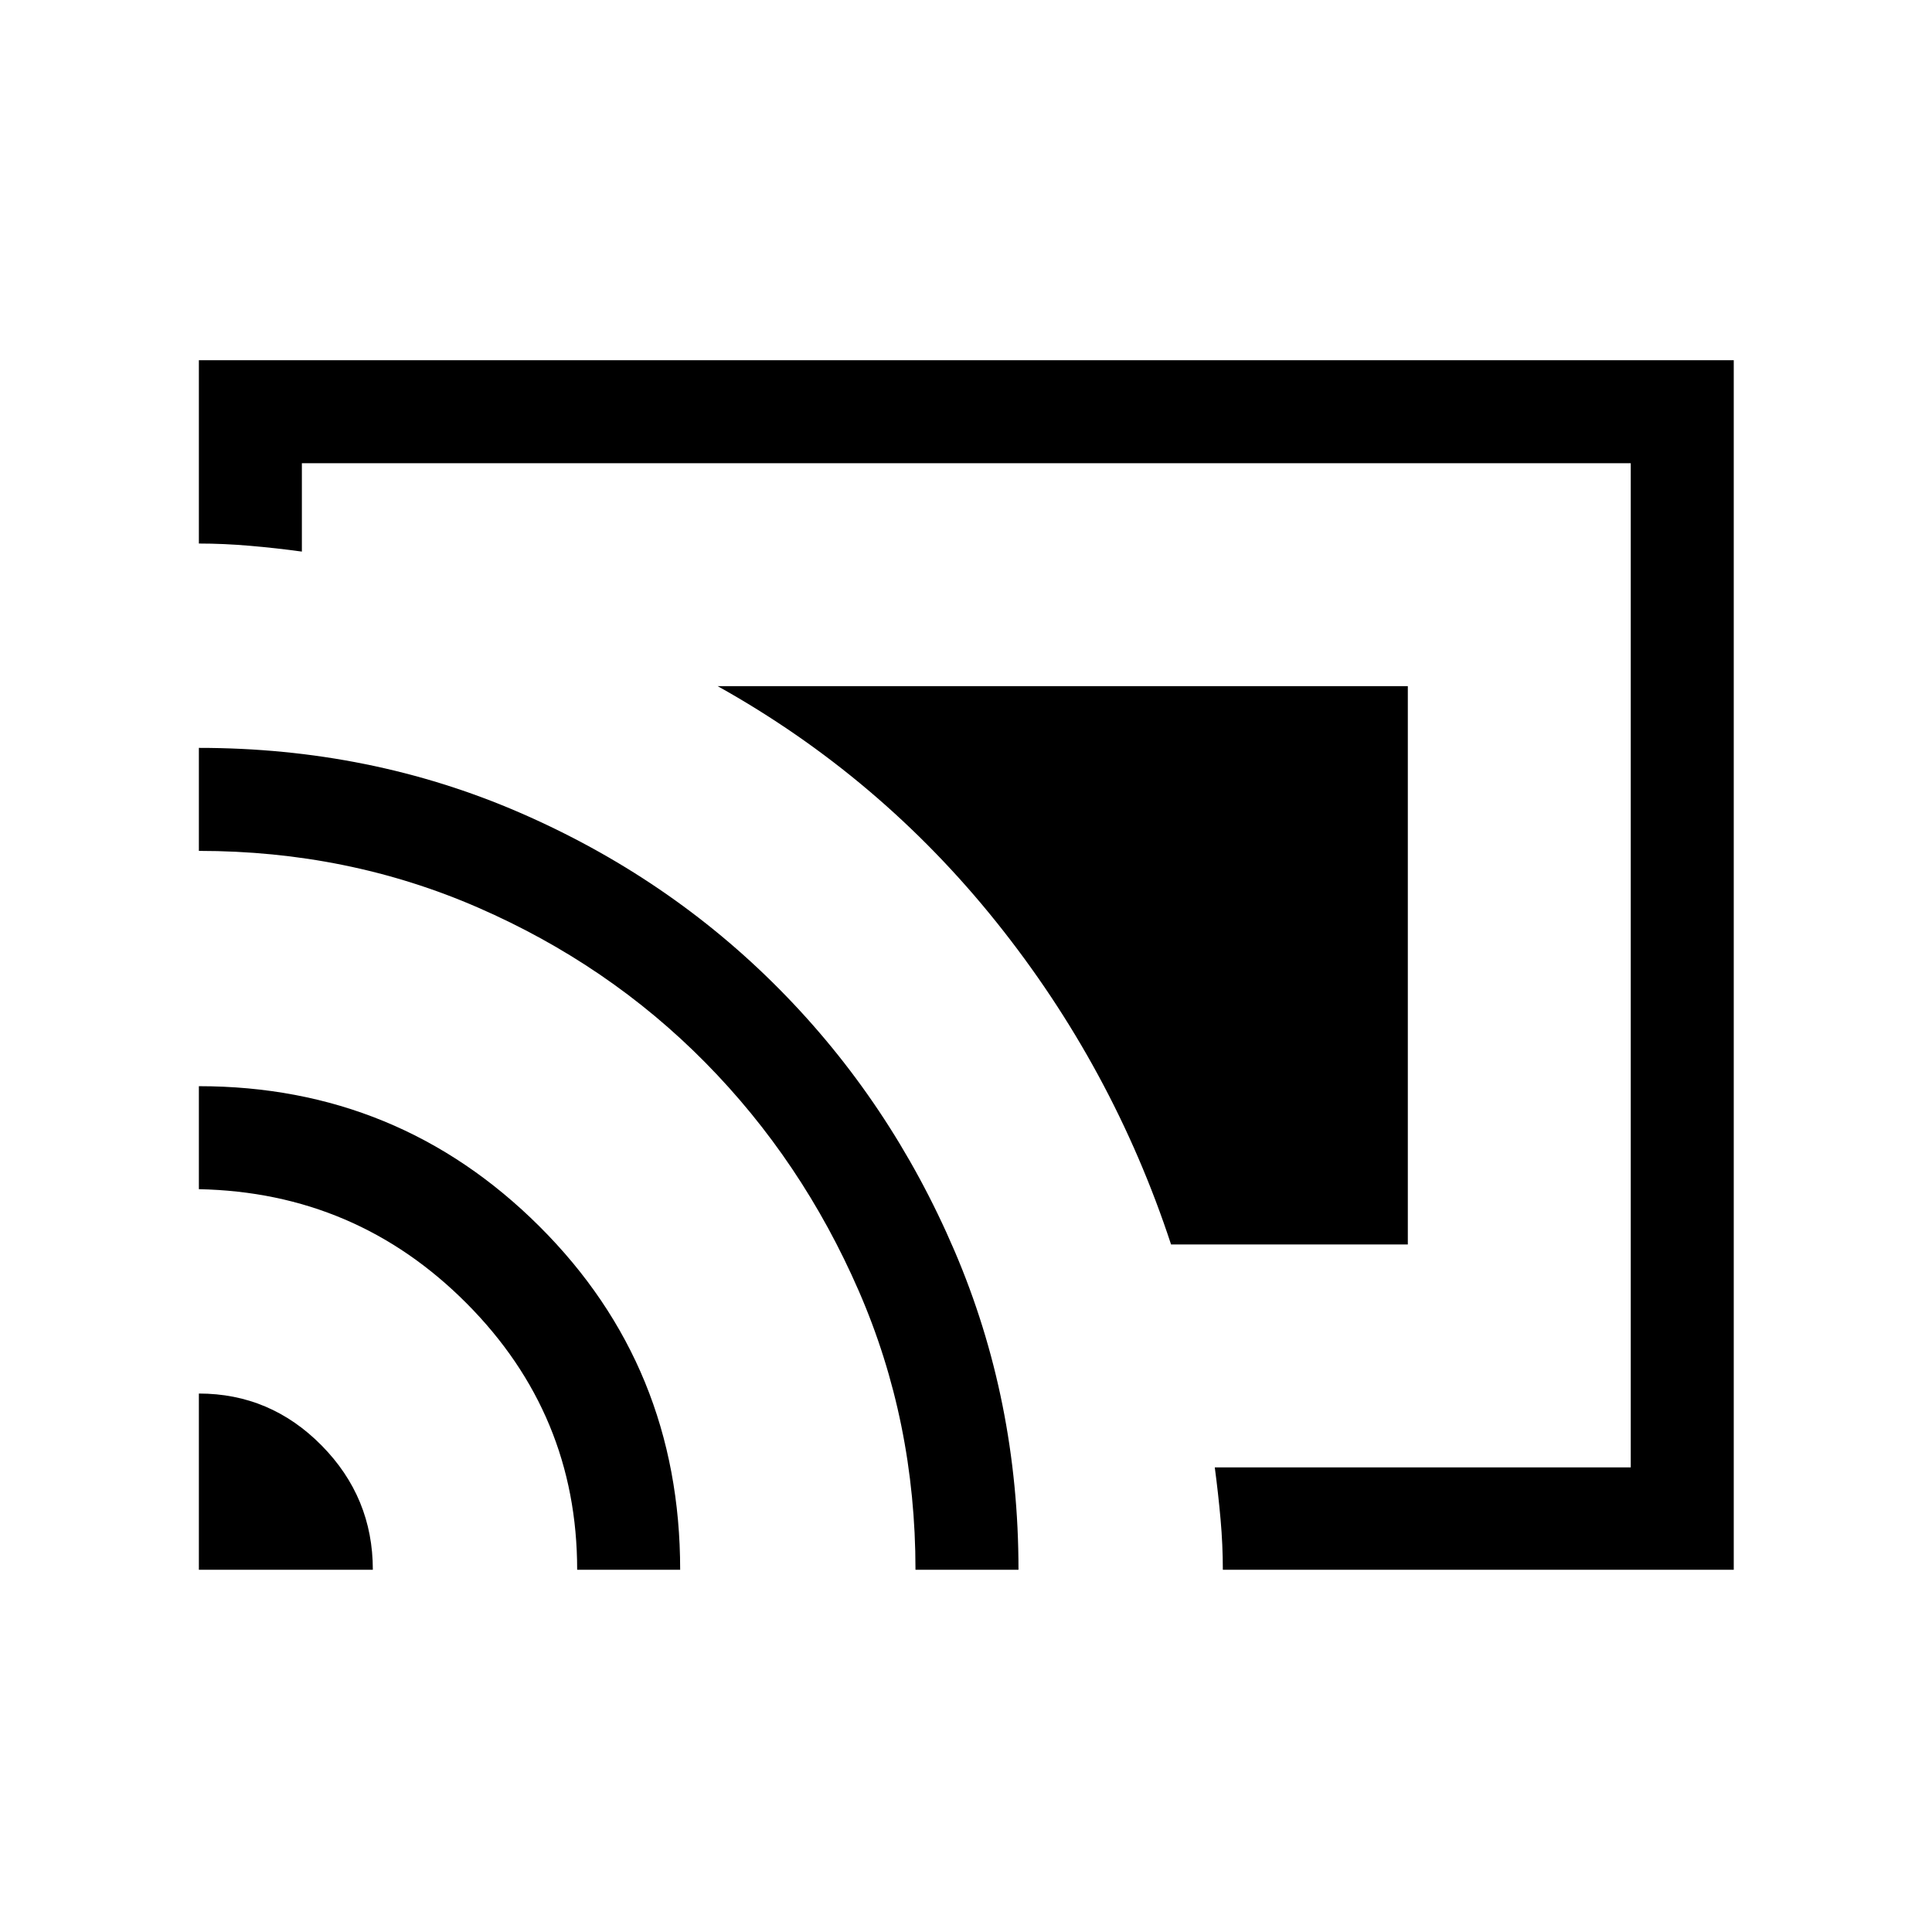 <svg xmlns="http://www.w3.org/2000/svg" height="40" viewBox="0 -960 960 960" width="40"><path d="M861.49-180H607.62q0-12.46-1.13-25.09-1.13-12.63-2.87-25.76h206.69v-498.97H150v43.9q-12.71-1.75-25.75-2.87-13.05-1.13-25.43-1.13V-781h762.67v601Zm-762.67 0v-87.56q35.5 0 60.97 25.79 25.47 25.8 25.47 61.77H98.82Zm187.97 0q0-77.16-54.92-132.36-54.93-55.2-133.05-56.74v-51.18q99.3 0 169.23 69.67 69.92 69.68 69.92 170.61h-51.18Zm168.11 0q0-73.82-28.18-138.55-28.18-64.73-76.22-113.44-48.04-48.7-112.79-76.96-64.75-28.25-138.89-28.25v-51.18q85.15 0 159.2 32.07 74.04 32.07 129.24 87.82 55.2 55.75 87.01 129.97 31.81 74.21 31.81 158.52H454.9Zm127-161.62q-28.93-87.97-86.85-160.25-57.92-72.28-138.44-117.18h342.93v277.43H581.9Z"/></svg>
